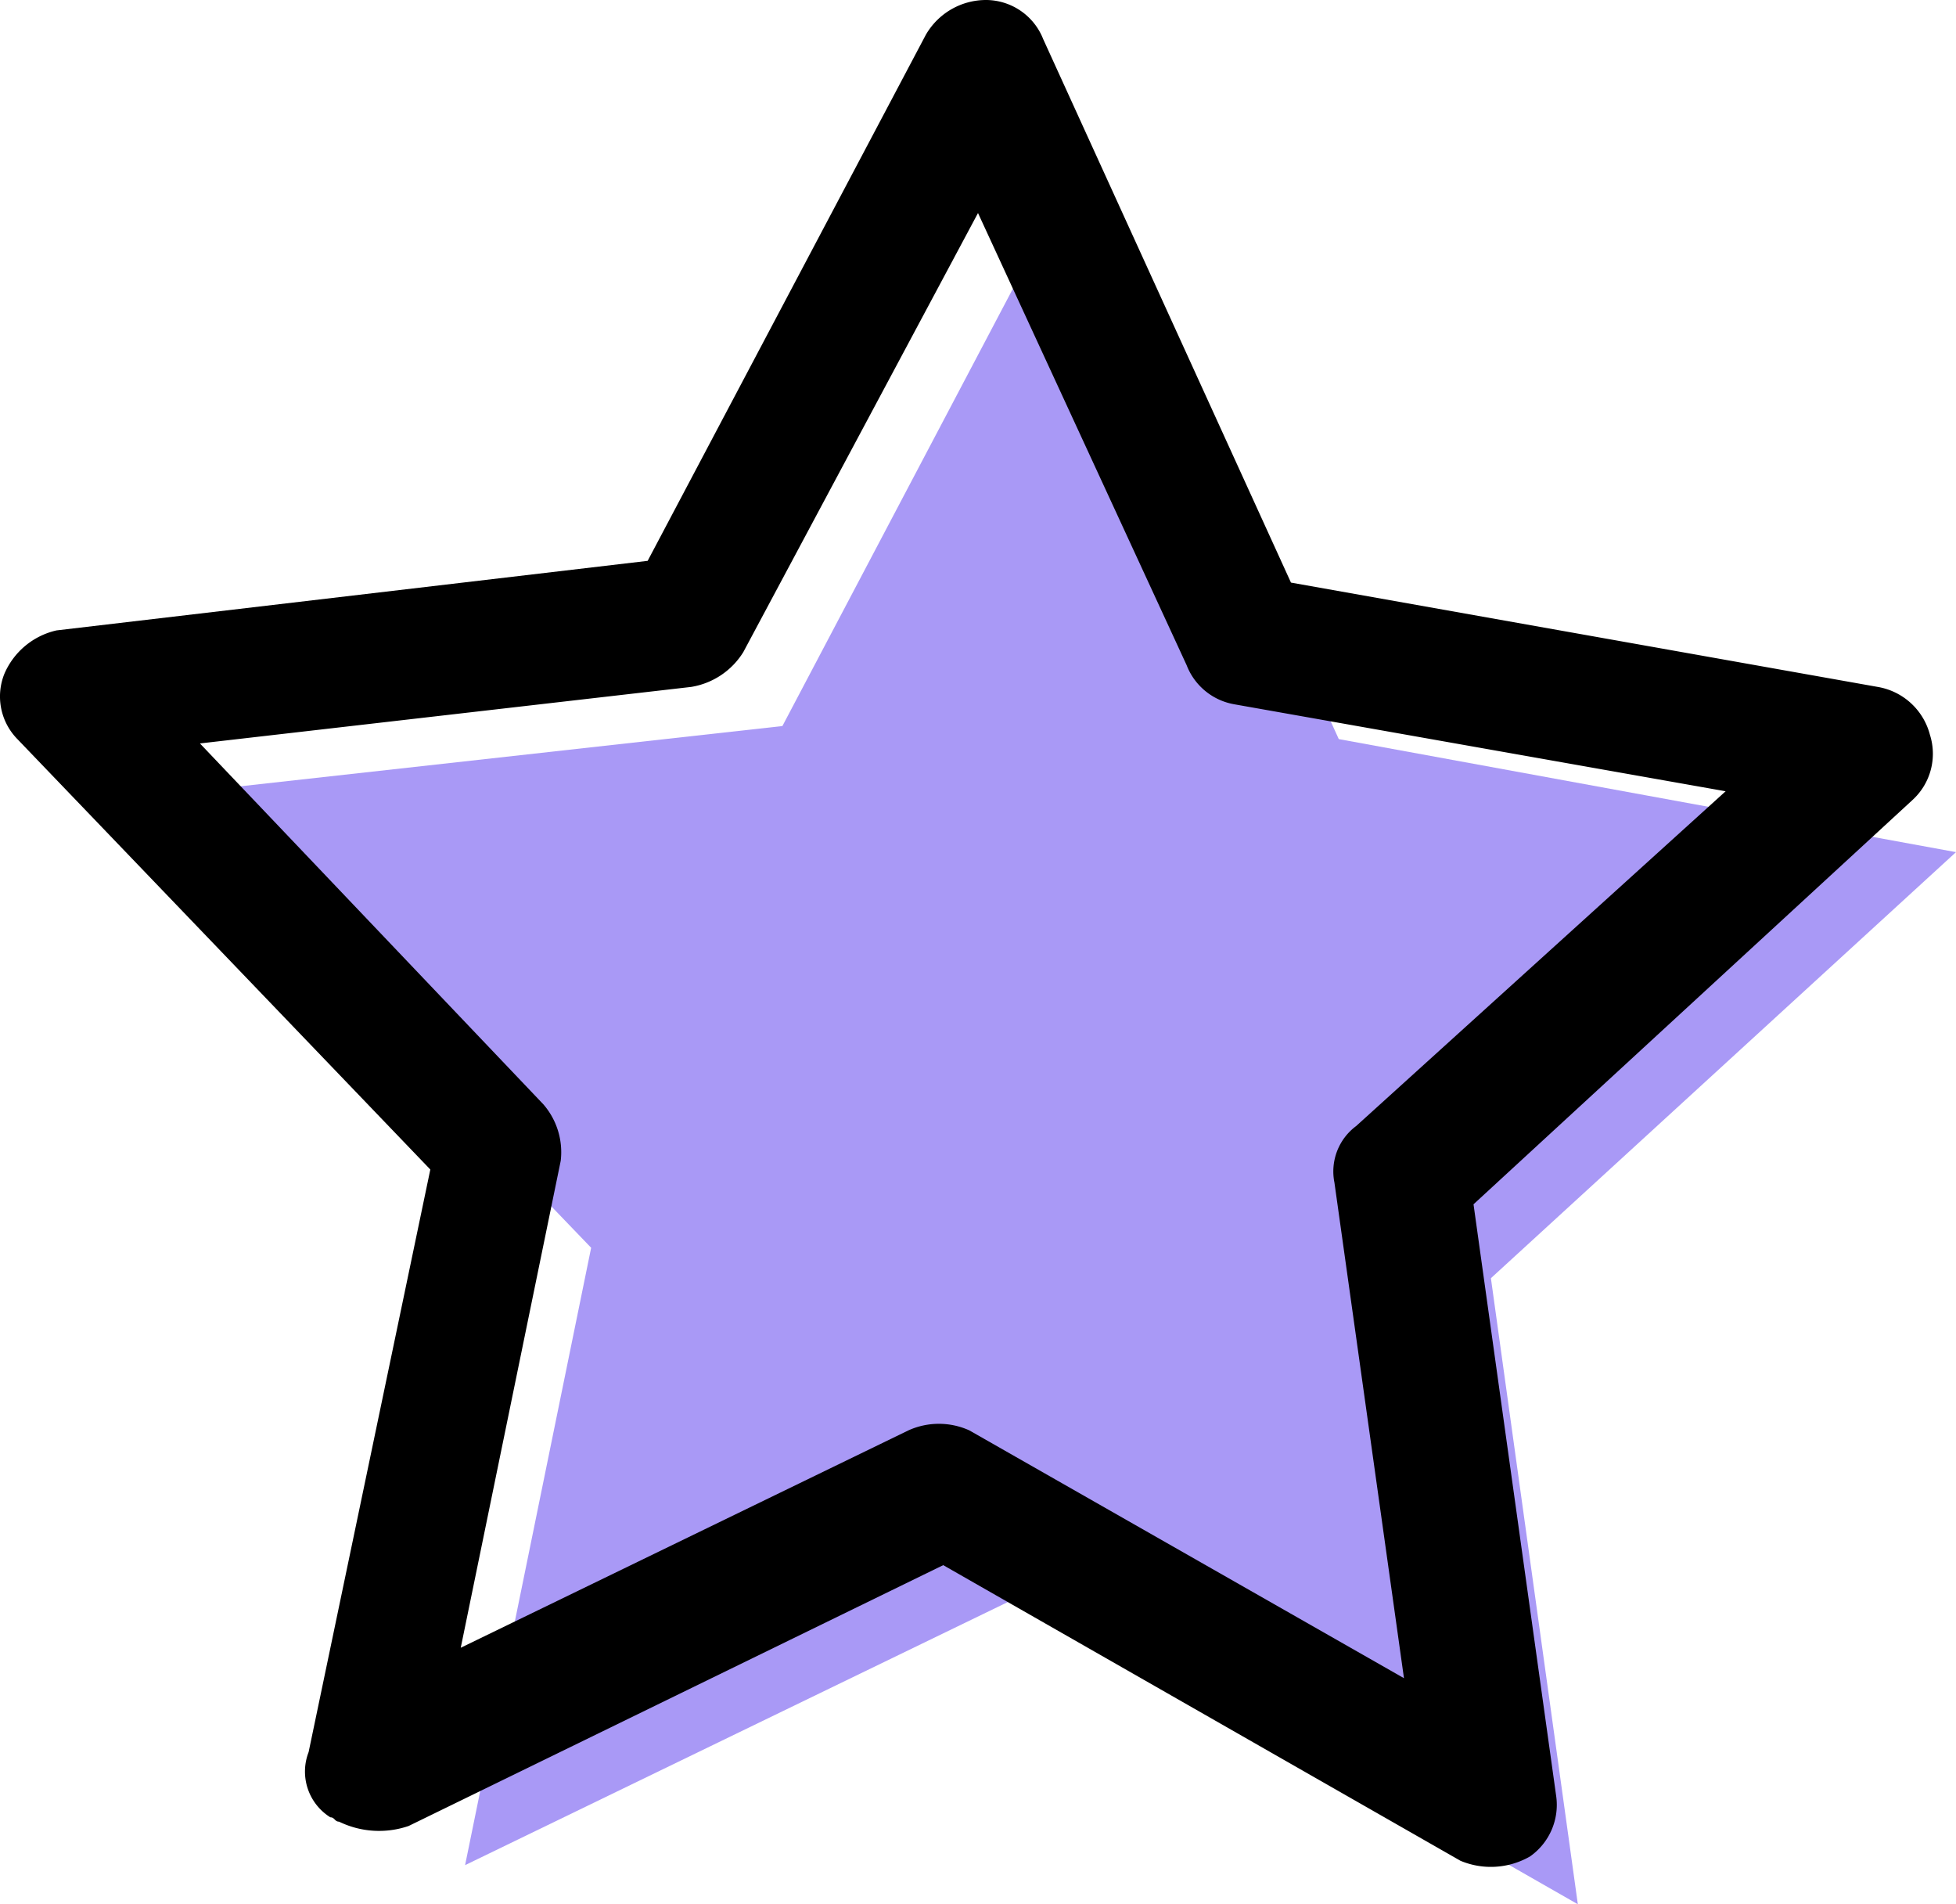 <svg id="Layer_1" data-name="Layer 1" xmlns="http://www.w3.org/2000/svg" viewBox="0 0 45 43.8"><title>ratings</title><g id="group-13svg"><path id="path-1" d="M45.1,18.8,34.4,28.6l2,14.4L23.8,35.8l-13,6.3,2.9-14.2L3.7,17.5l14.4-1.6L24.9,3l6,13.2Z" transform="translate(-0.1 0.8)" style="fill:#a999f6;fill-rule:evenodd"/><path id="path-2" d="M7.9,41.1c-.1,0-.1-.1-.2-.1a1.24,1.24,0,0,1-.5-1.5L10,26.1.5,16.2a1.4,1.4,0,0,1-.3-1.5,1.72,1.72,0,0,1,1.2-1L15,12.1,21.4,0a1.6,1.6,0,0,1,1.4-.8,1.42,1.42,0,0,1,1.3.9l5.7,12.5L43.3,15a1.5,1.5,0,0,1,1.2,1.1,1.44,1.44,0,0,1-.4,1.5L34,26.9l1.9,13.6a1.45,1.45,0,0,1-.6,1.4,1.81,1.81,0,0,1-1.6.1L21.8,35.2l-12.3,6A2.1,2.1,0,0,1,7.9,41.1ZM4.7,16.3l7.9,8.3a1.68,1.68,0,0,1,.4,1.3L10.7,37.1l10.3-5a1.7,1.7,0,0,1,1.4,0l10,5.7L30.8,26.4a1.3,1.3,0,0,1,.5-1.3l8.5-7.7-11.3-2a1.44,1.44,0,0,1-1.1-.9L22.6,4.1,17.2,14.2A1.74,1.74,0,0,1,16,15Z" transform="translate(-0.1 0.8)" style="fill-rule:evenodd"/></g></svg>